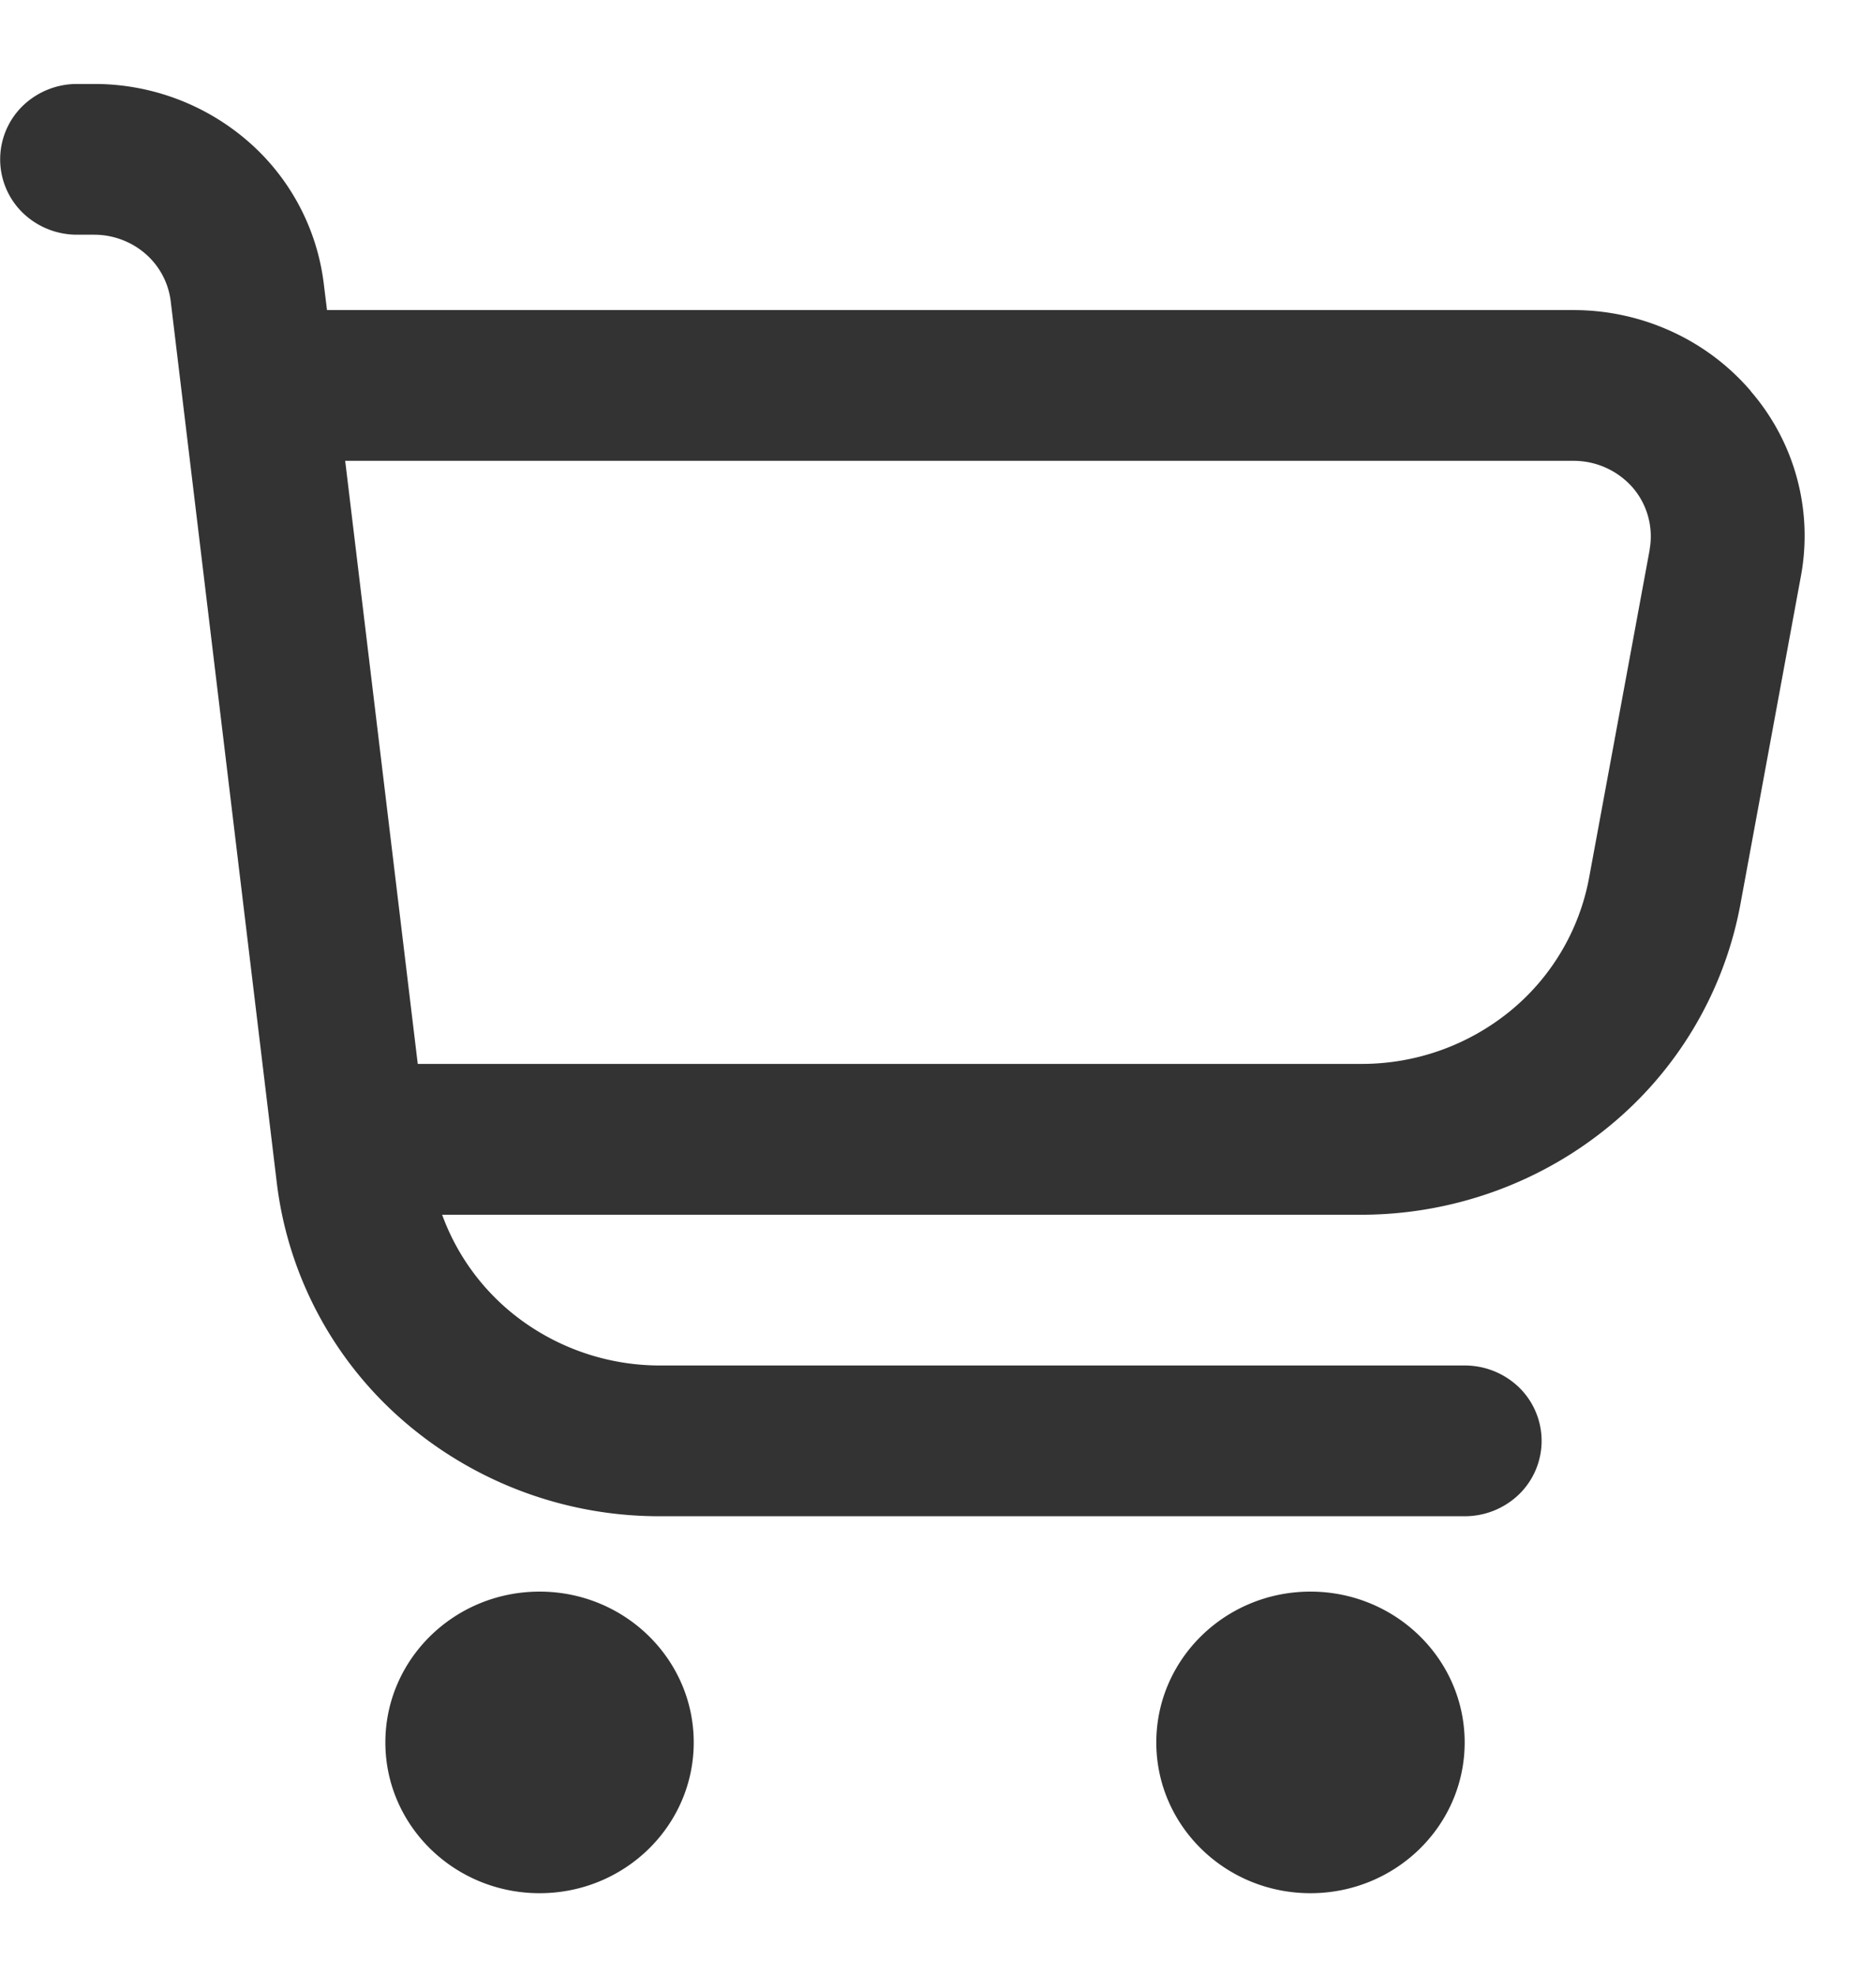 <svg width="19" height="20" fill="none" xmlns="http://www.w3.org/2000/svg"><path d="M17.733 3.96a2.331 2.331 0 0 0-.806-.606 2.382 2.382 0 0 0-.992-.215H3.312l-.033-.268a2.273 2.273 0 0 0-.77-1.443A2.373 2.373 0 0 0 .955.85H.781a.79.79 0 0 0-.552.223.755.755 0 0 0 0 1.08.79.79 0 0 0 .552.223h.173c.191 0 .376.069.519.193a.758.758 0 0 1 .256.48l1.075 8.93a3.788 3.788 0 0 0 1.282 2.405 3.955 3.955 0 0 0 2.595.965h8.153a.79.79 0 0 0 .552-.223.755.755 0 0 0 0-1.08.79.79 0 0 0-.552-.223H6.68a2.38 2.38 0 0 1-1.349-.422 2.295 2.295 0 0 1-.853-1.104h9.306c.916 0 1.802-.315 2.504-.888a3.799 3.799 0 0 0 1.338-2.251l.613-3.323a2.236 2.236 0 0 0-.507-1.874Zm-1.025 1.604-.614 3.323a2.28 2.28 0 0 1-.804 1.352 2.375 2.375 0 0 1-1.505.531H4.231l-.735-6.105h12.439a.796.796 0 0 1 .602.272.757.757 0 0 1 .17.627ZM5.465 19.165c.862 0 1.561-.683 1.561-1.526s-.699-1.527-1.561-1.527c-.863 0-1.562.684-1.562 1.527 0 .843.7 1.526 1.562 1.526Zm7.807 0c.863 0 1.562-.683 1.562-1.526s-.7-1.527-1.562-1.527c-.862 0-1.561.684-1.561 1.527 0 .843.699 1.526 1.561 1.526Z" fill="#000" fill-opacity=".8"/></svg>